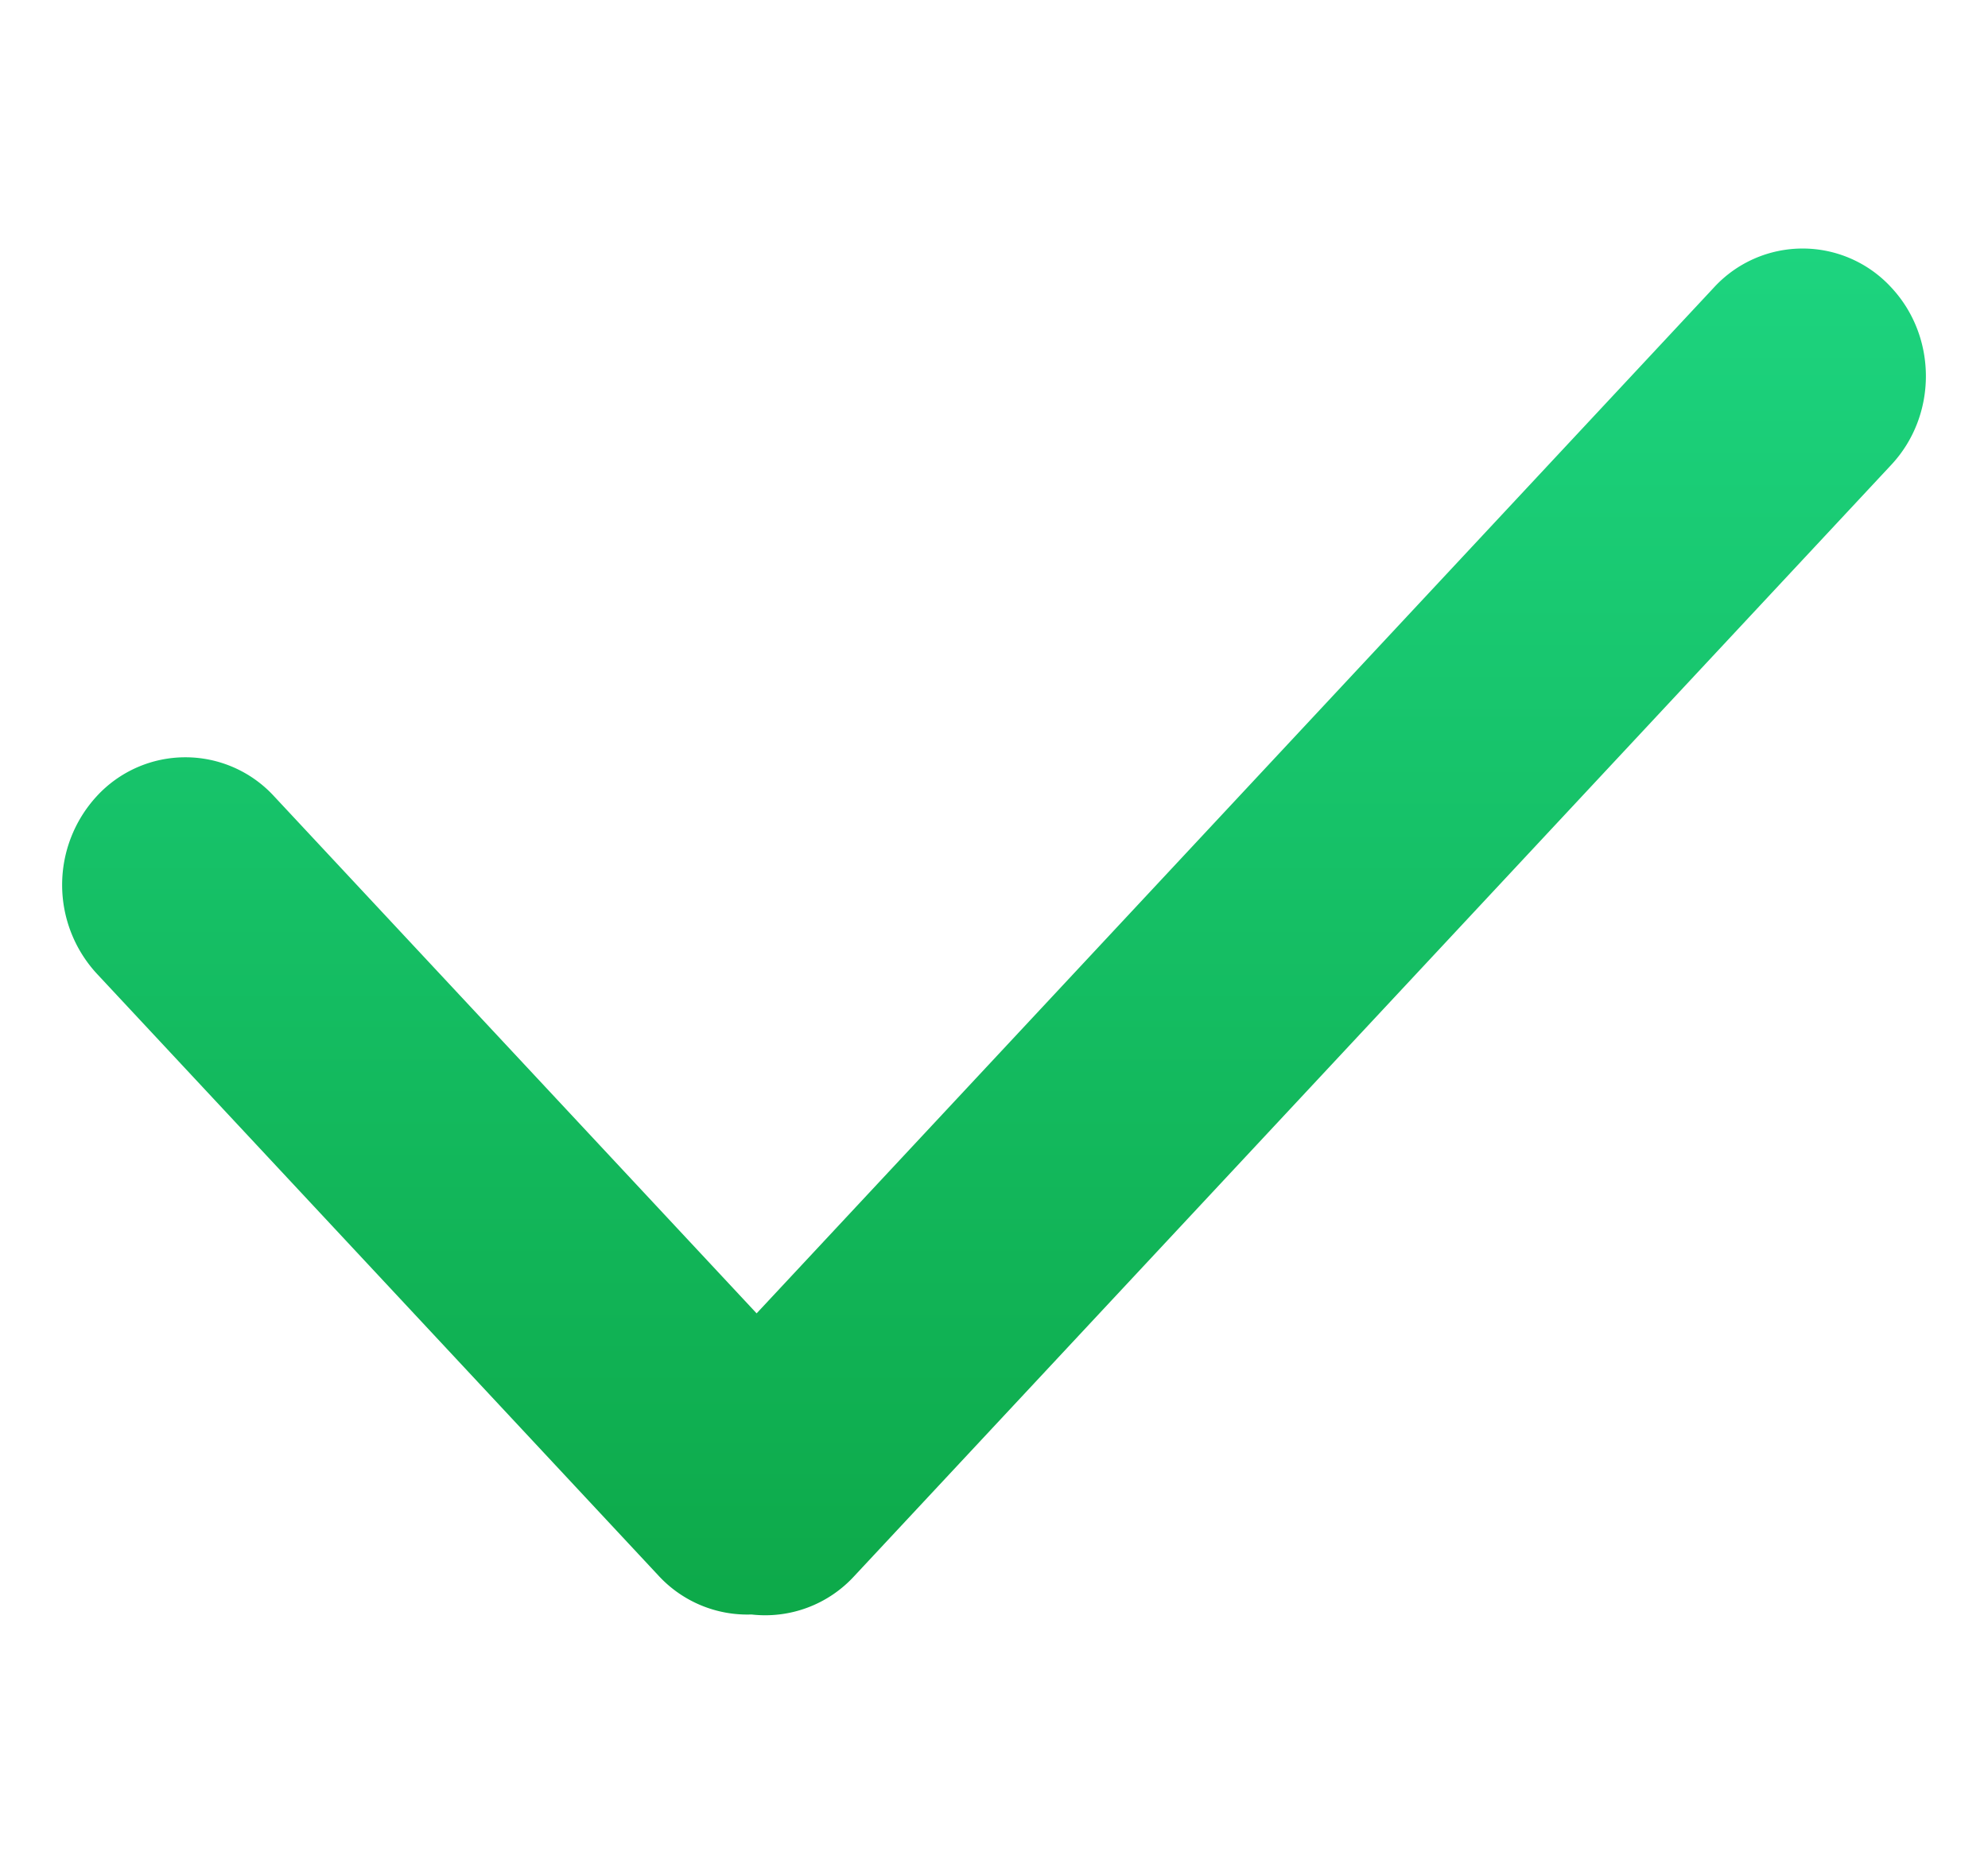 <svg viewBox="-1 -4 32 30" xmlns="http://www.w3.org/2000/svg">
  <defs>
    <linearGradient x1="50%" y1="0%" x2="50%" y2="100%" id="a">
      <stop stop-color="#1DD47F" offset="0%"/>
      <stop stop-color="#0DA949" offset="100%"/>
    </linearGradient>
  </defs>
  <path d="M714.443 40.627c.743.795.743 2.06 0 2.855l-16.696 17.891a1.944 1.944 0 0 1-1.65.614 1.944 1.944 0 0 1-1.496-.624l-9.044-9.692a2.108 2.108 0 0 1 0-2.855 1.938 1.938 0 0 1 2.854 0l7.768 8.324 15.41-16.513a1.938 1.938 0 0 1 2.854 0Z" transform="translate(-685 -40)" fill="url(#a)" fill-rule="nonzero"/>
</svg>